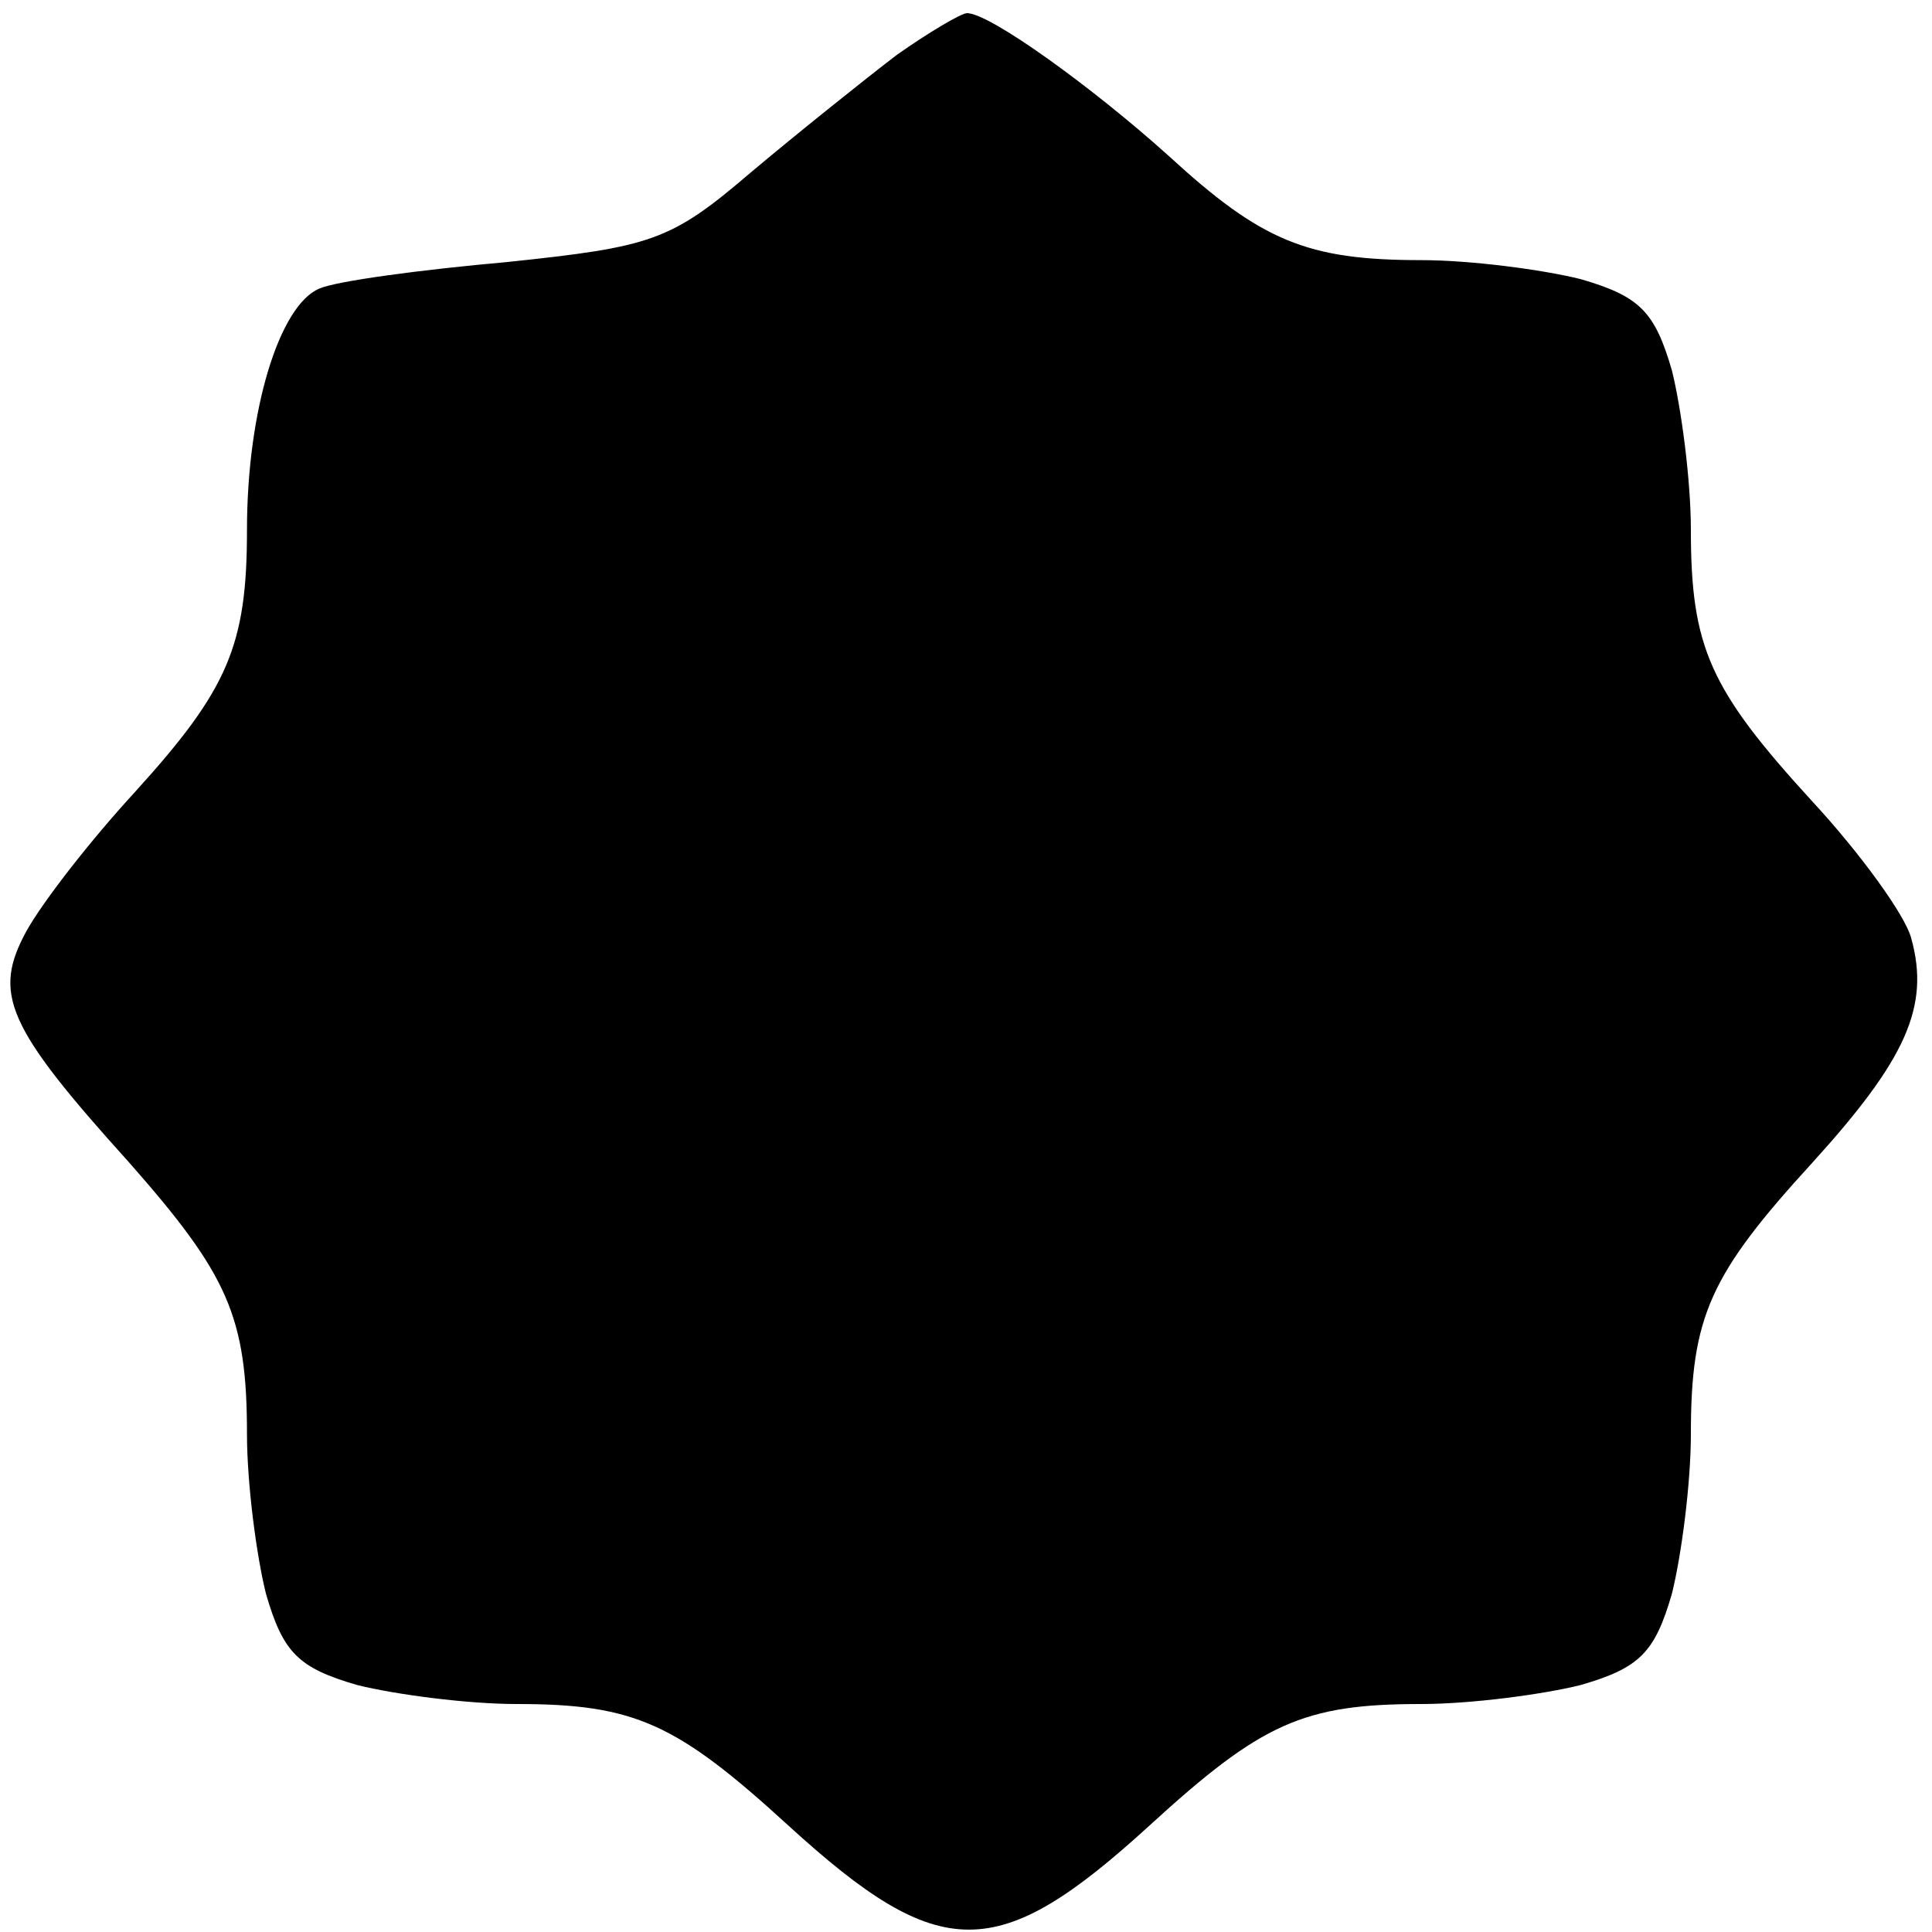 ﻿<?xml version="1.0" encoding="utf-8"?>
<!DOCTYPE svg PUBLIC "-//W3C//DTD SVG 20010904//EN" "http://www.w3.org/TR/2001/REC-SVG-20010904/DTD/svg10.dtd">
<svg version="1.0" width="74.235pt" height="74.235pt" viewBox="0 0 74.235 74.235" preserveAspectRatio="xMidYMid meet" xmlns="http://www.w3.org/2000/svg">
  <g transform="translate(0,74.235)scale(.073,.073)">
    <path id="path1" d="M 472 -988 c -17 13 -52 41 -77 62 -42 36 -52 39 -128 47 -45 4 -90 10 -99 14 -21 9 -38 64 -38 127 0 61 -10 84 -59 138 -23 25 -48 57 -57 73 -18 33 -11 50 54 122 52 59 62 81 62 143 0 26 5 64 10 84 9 31 17 39 48 48 20 5 58 10 84 10 62 0 84 10 143 64 80 73 110 73 190 0 59 -54 81 -64 143 -64 26 0 64 -5 84 -10 31 -9 39 -17 48 -48 5 -20 10 -58 10 -84 0 -62 10 -84 64 -143 49 -54 62 -82 52 -118 -3 -12 -27 -45 -52 -72 -54 -59 -64 -81 -64 -143 0 -26 -5 -64 -10 -84 -9 -31 -17 -39 -48 -48 -20 -5 -58 -10 -84 -10 -60 0 -84 -10 -133 -55 -40 -36 -94 -75 -106 -75 -3 0 -20 10 -37 22 z " />
  </g>
</svg>
